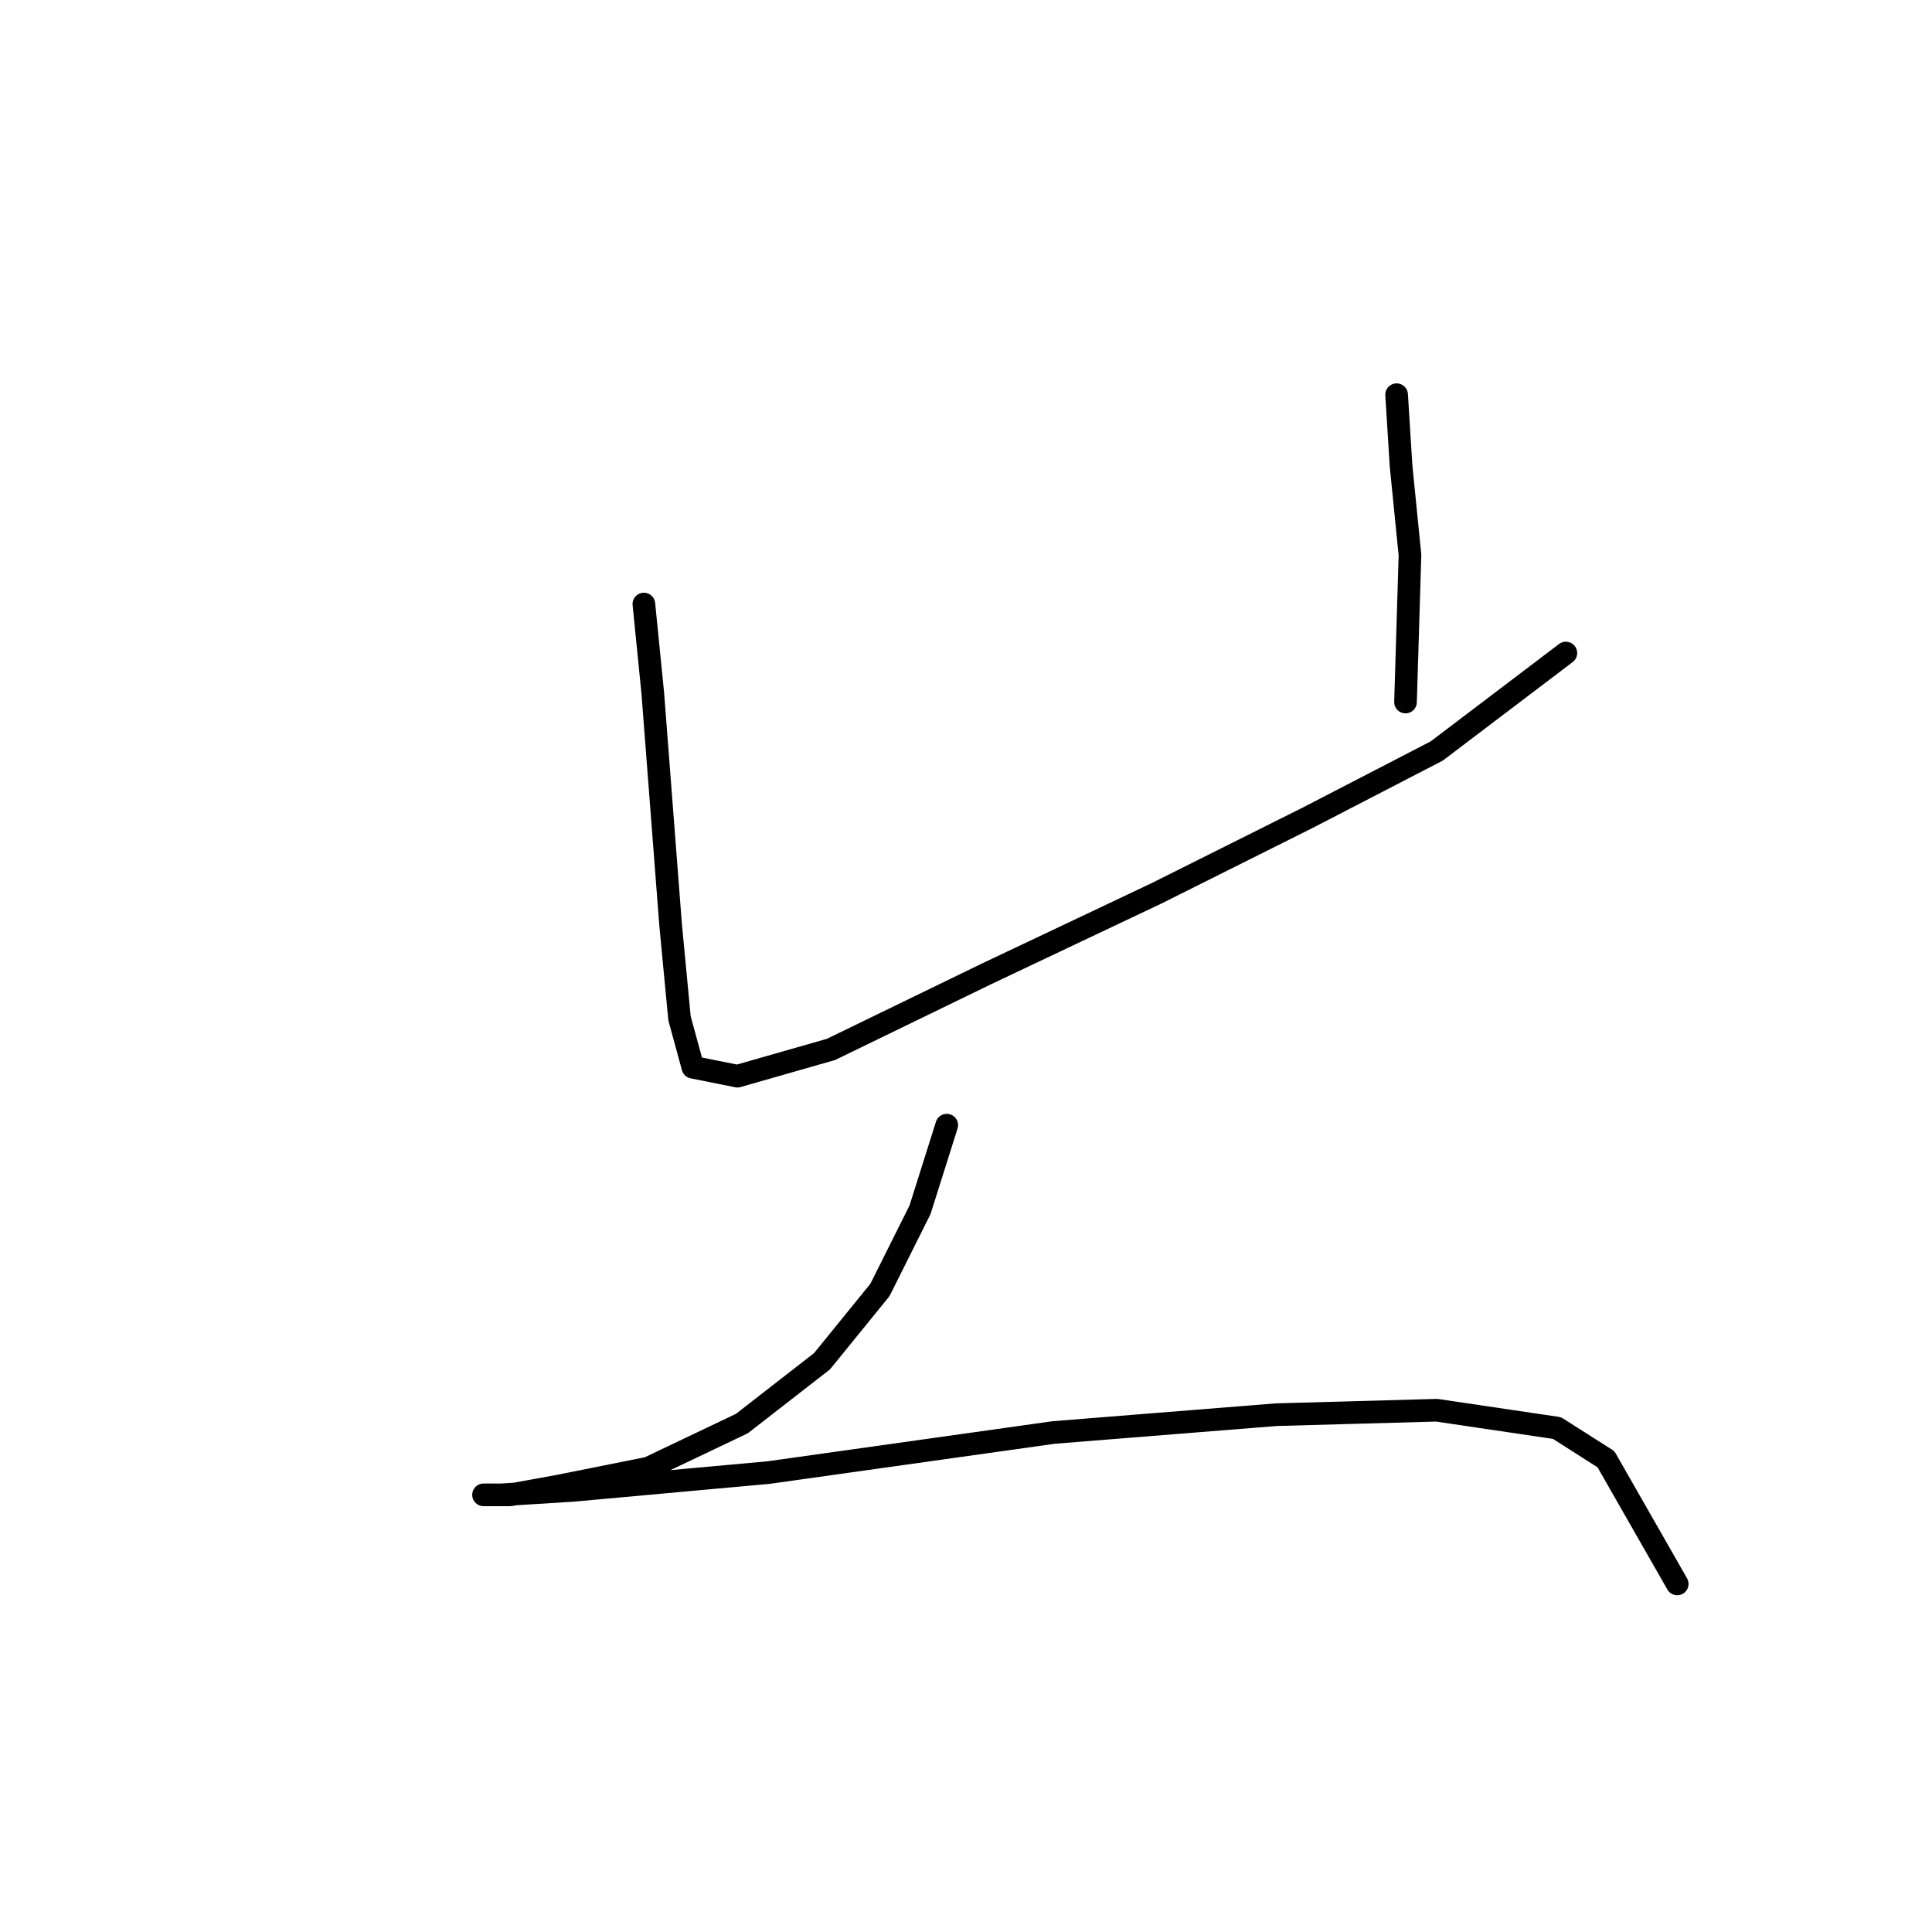<?xml version="1.0" standalone="no"?>
    <svg width="256" height="256" xmlns="http://www.w3.org/2000/svg" version="1.1">
    <polyline stroke="black" stroke-width="3" stroke-linecap="round" fill="transparent" stroke-linejoin="round" points="85.317 80.038 86.497 91.842 87.677 107.187 88.858 122.531 90.038 134.925 91.809 141.417 97.711 142.598 110.104 139.057 130.761 129.024 153.188 118.4 173.254 108.367 190.37 99.514 207.485 86.53 207.485 86.53 " />
        <polyline stroke="black" stroke-width="3" stroke-linecap="round" fill="transparent" stroke-linejoin="round" points="185.058 52.3 185.648 61.742 186.828 73.546 186.238 93.022 186.238 93.022 " />
        <polyline stroke="black" stroke-width="3" stroke-linecap="round" fill="transparent" stroke-linejoin="round" points="125.449 149.09 121.908 160.303 116.596 170.927 108.924 180.37 98.301 188.632 85.907 194.534 74.103 196.895 67.611 198.075 64.07 198.075 66.431 198.075 75.874 197.485 101.842 195.124 139.614 189.813 169.123 187.452 190.37 186.862 206.305 189.222 212.797 193.354 222.24 209.879 222.24 209.879 " />
        </svg>